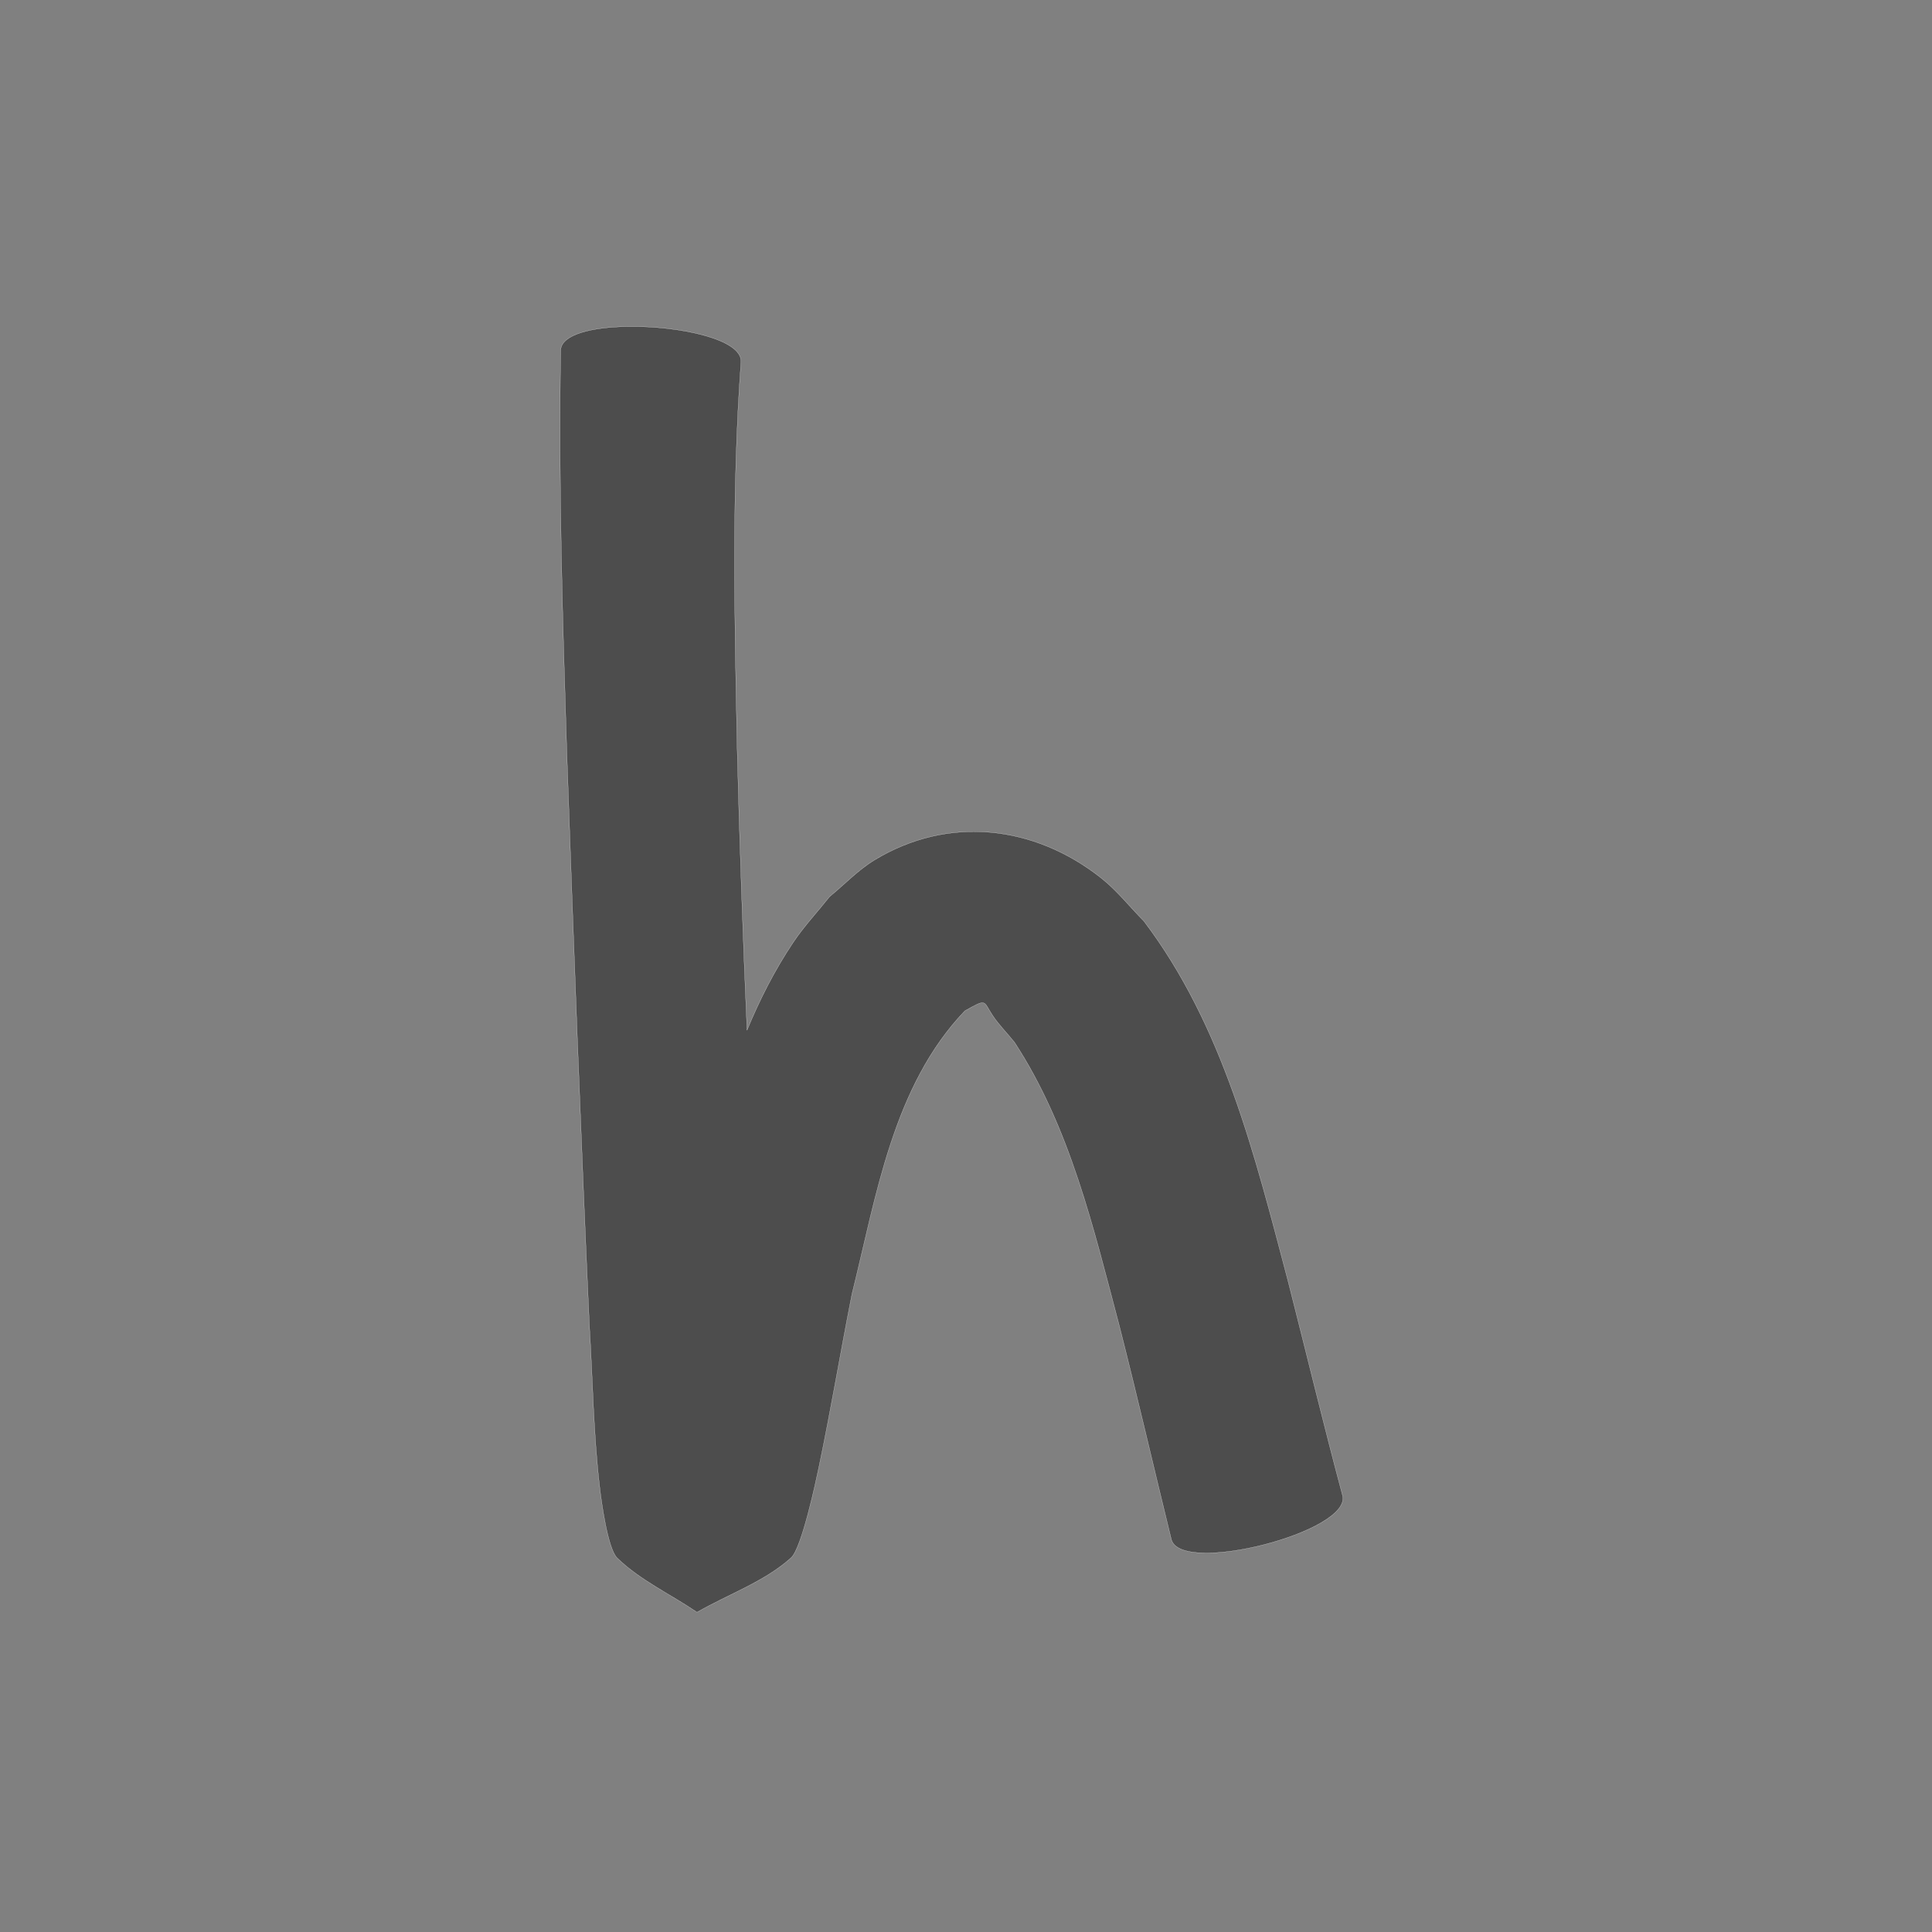 <?xml version="1.0" encoding="UTF-8" standalone="no"?>
<!-- Created with Inkscape (http://www.inkscape.org/) -->

<svg
   xmlns:dc="http://purl.org/dc/elements/1.1/"
   xmlns:cc="http://creativecommons.org/ns#"
   xmlns:rdf="http://www.w3.org/1999/02/22-rdf-syntax-ns#"
   xmlns:svg="http://www.w3.org/2000/svg"
   xmlns="http://www.w3.org/2000/svg"
   xmlns:sodipodi="http://sodipodi.sourceforge.net/DTD/sodipodi-0.dtd"
   xmlns:inkscape="http://www.inkscape.org/namespaces/inkscape"
   version="1.0"
   width="1000"
   height="1000"
   id="svg5496"
   sodipodi:version="0.32"
   inkscape:version="0.48.0 r9654"
   sodipodi:docname="新建文档 5"
   inkscape:output_extension="org.inkscape.output.svg.inkscape">
  <rect width="100%" height="100%" fill="#808080" stroke="none"/>
  <sodipodi:namedview
     inkscape:window-height="618"
     inkscape:window-width="641"
     inkscape:pageshadow="2"
     inkscape:pageopacity="0.0"
     borderopacity="1.0"
     bordercolor="#666666"
     pagecolor="#ffffff"
     id="base"
     showgrid="false"
     showguides="true"
     inkscape:guide-bbox="true"
     inkscape:zoom="0.255"
     inkscape:cx="487.86827"
     inkscape:cy="340.13841"
     inkscape:window-x="80"
     inkscape:window-y="25"
     inkscape:current-layer="svg5496"
     inkscape:window-maximized="0">
    <sodipodi:guide
       orientation="horizontal"
       position="200"
       id="guide5596" />
  </sodipodi:namedview>
  <defs
     id="defs5498" />
  <g
     id="layer1" />
  <path
     style="fill:#4d4d4d;fill-opacity:1;stroke:#f9f9f9;stroke-width:0.1;stroke-miterlimit:4;stroke-dasharray:none"
     d="m 324.875,169.031 c -18.387,0.279 -34.116,4.022 -34.656,12.062 -1.211,69.655 0.968,139.295 3.188,208.906 3.479,98.443 7.169,196.909 11.625,295.312 1.772,28.406 2.095,56.955 5.469,85.25 0.73,6.122 4.015,31.078 8.969,35.875 11.957,11.58 27.544,18.709 41.312,28.062 16.221,-9.381 34.691,-15.662 48.656,-28.156 5.589,-5 13.015,-40.272 14.406,-46.906 6.237,-29.743 11.225,-59.779 17.125,-89.594 12.568,-50.42 21.133,-107.641 58.438,-146.625 11.728,-6.608 9.367,-5.125 14.344,2.344 3.309,4.966 7.585,9.215 11.312,13.875 28.812,44.078 40.982,96.425 54.281,146.719 9.379,36.779 17.885,73.766 26.938,110.625 4.816,18.801 93.442,-3.918 88.625,-22.719 -9.859,-36.89 -18.793,-73.998 -28.219,-111 -17.128,-64.816 -33.432,-131.959 -74.656,-186.344 -7.353,-7.413 -13.872,-15.774 -22.062,-22.25 -34.595,-27.355 -79.045,-32.548 -117.344,-9.312 -8.54,5.181 -15.477,12.626 -23.219,18.938 -6.294,7.924 -13.281,15.369 -18.906,23.781 -9.572,14.314 -17.304,29.565 -23.844,45.375 -2.136,-48.491 -3.868,-97.007 -5.094,-145.531 -1.343,-66.755 -2.933,-133.69 1.969,-200.344 0.789,-11.752 -31.783,-18.752 -58.656,-18.344 z"
     id="path3220"
     inkscape:connector-curvature="0"
     sodipodi:nodetypes="scccsscssccsccccccsscscccs" />
</svg>
